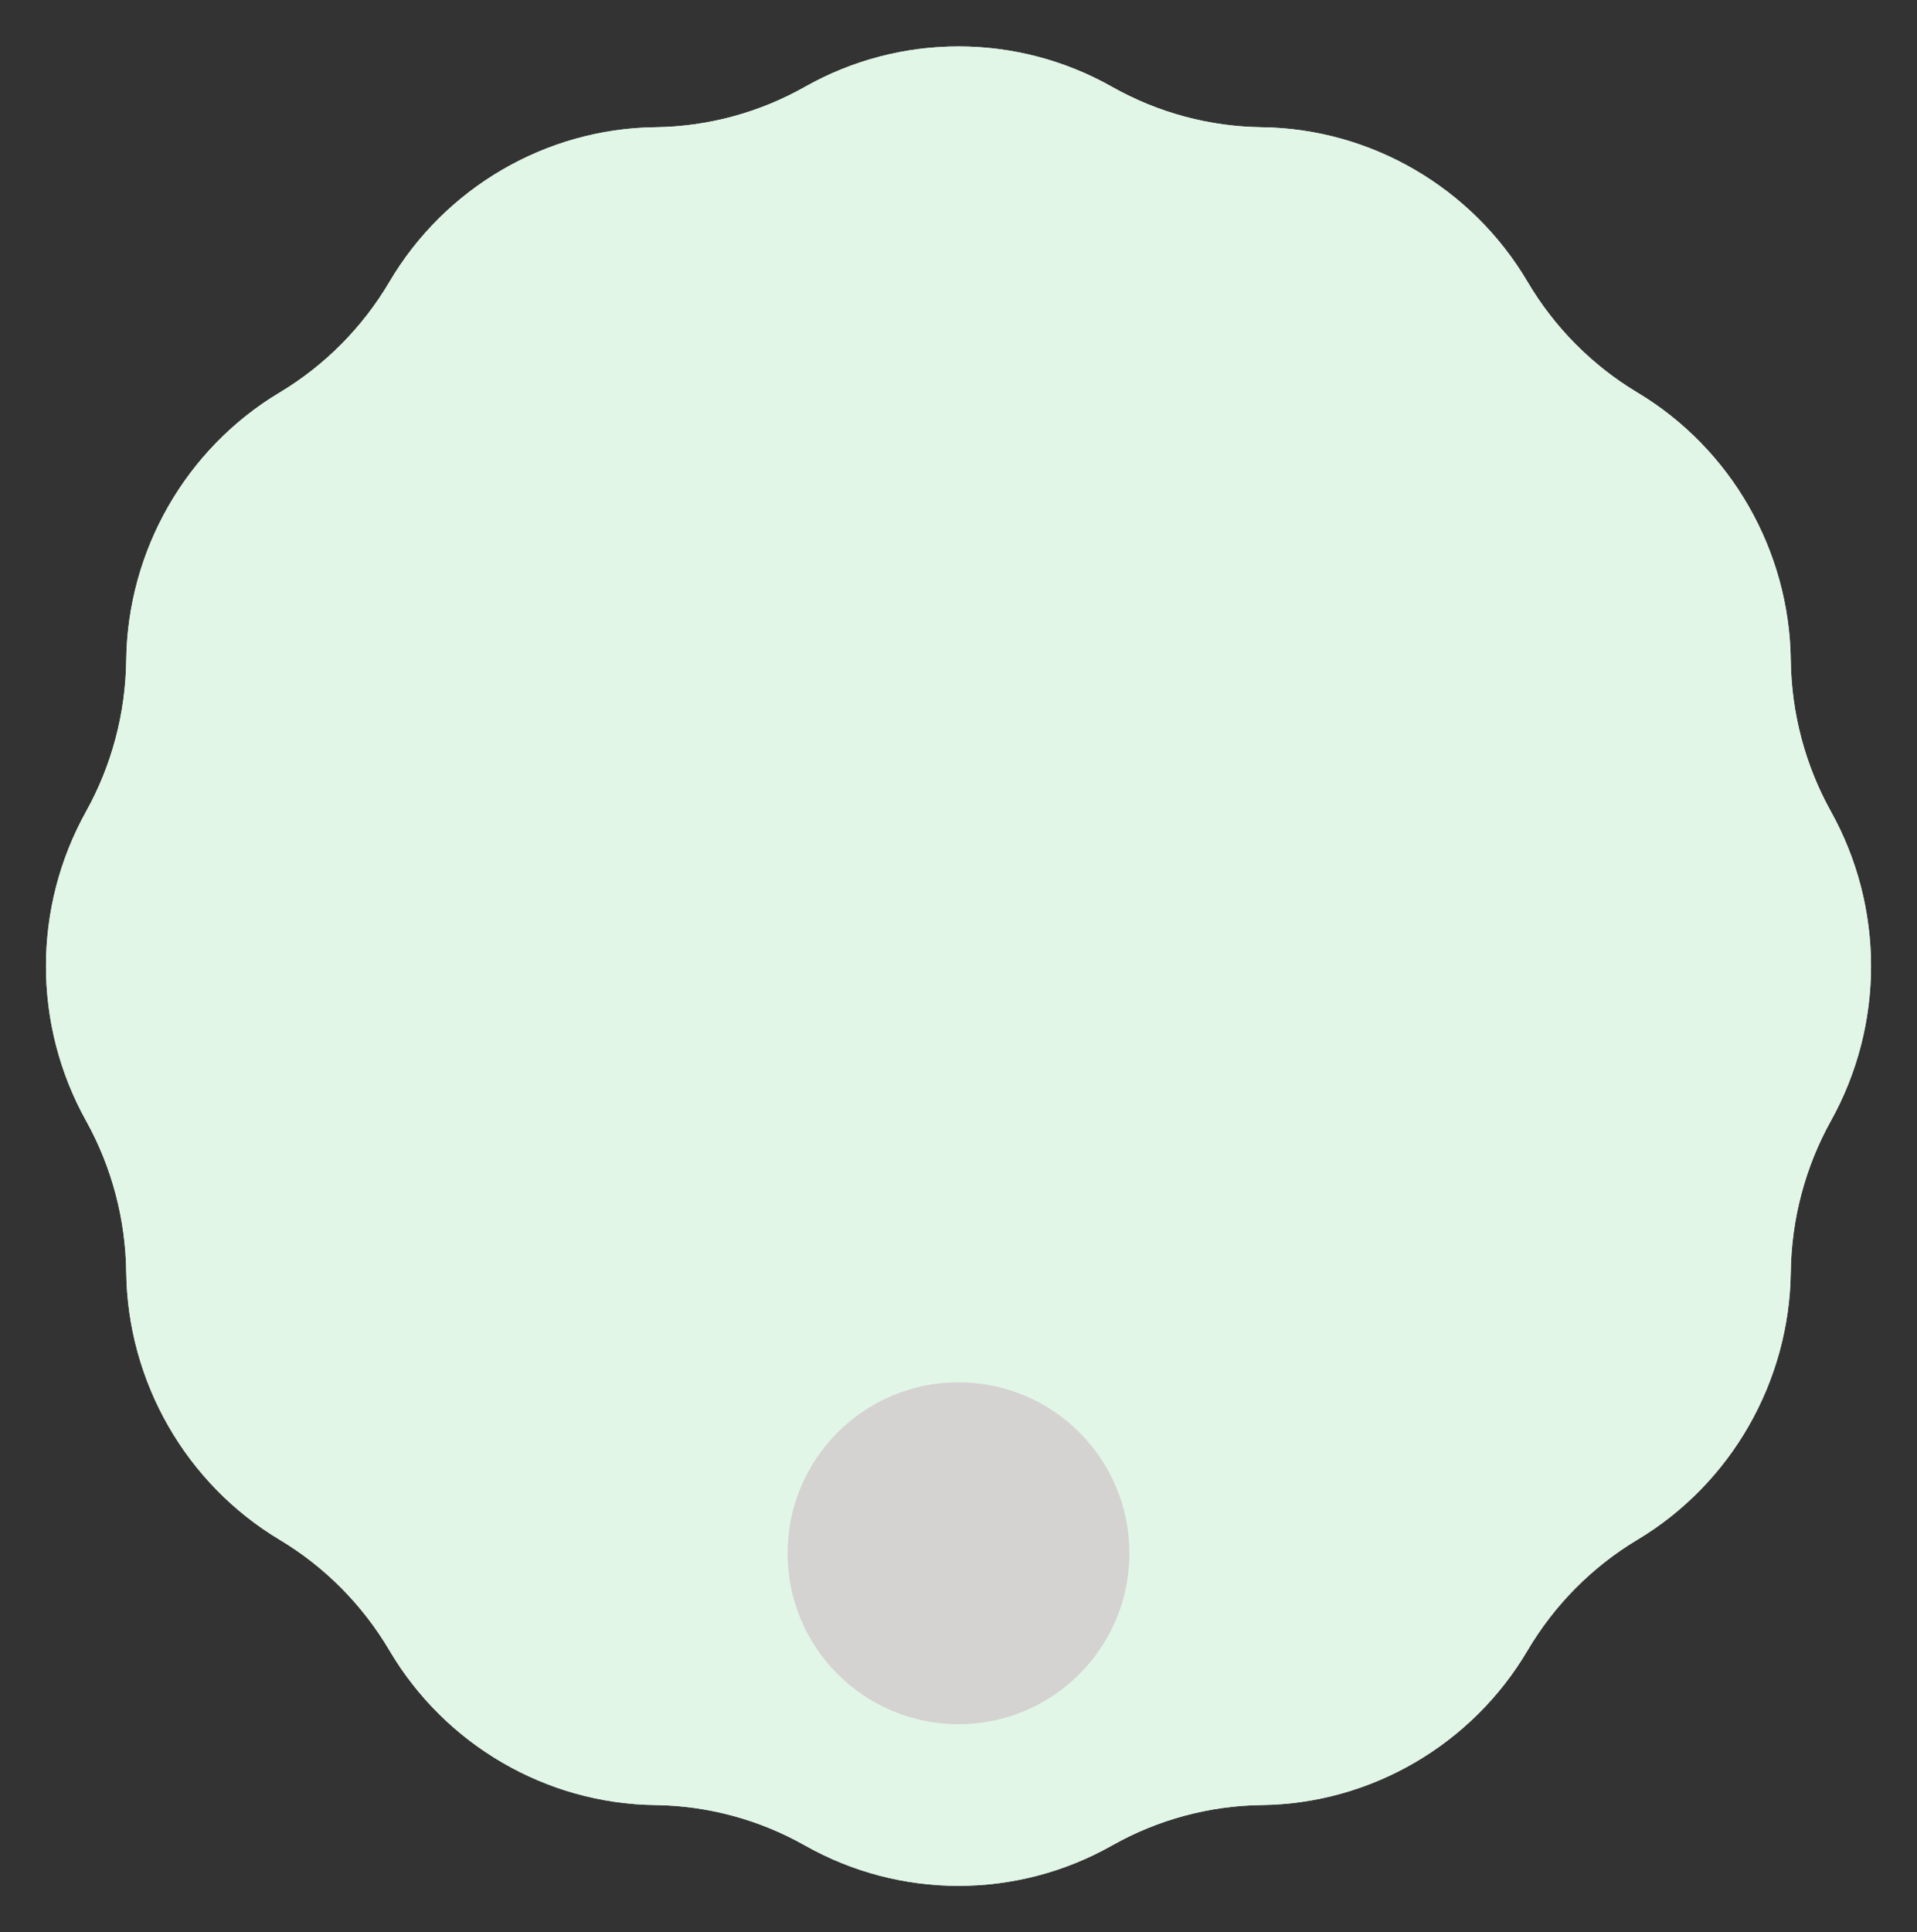 <svg width="129" height="130" viewBox="0 0 129 130" fill="none" xmlns="http://www.w3.org/2000/svg">
<rect x="0" y="0" width="129" height="130" fill="#333333" stroke="none"/>
<path d="M54.164 5.843C60.578 2.217 68.422 2.217 74.836 5.843V5.843C77.912 7.582 81.378 8.516 84.911 8.561V8.561C92.259 8.652 99.061 12.63 102.793 18.961V18.961C104.591 22.011 107.142 24.588 110.18 26.407V26.407C116.502 30.192 120.415 37.052 120.505 44.42V44.42C120.549 47.971 121.477 51.485 123.204 54.588V54.588C126.807 61.06 126.807 68.94 123.204 75.412V75.412C121.477 78.515 120.549 82.029 120.505 85.58V85.58C120.415 92.948 116.502 99.808 110.18 103.593V103.593C107.142 105.411 104.591 107.989 102.793 111.039V111.039C99.061 117.37 92.259 121.348 84.911 121.439V121.439C81.378 121.484 77.912 122.418 74.836 124.157V124.157C68.422 127.783 60.578 127.783 54.164 124.157V124.157C51.088 122.418 47.622 121.484 44.089 121.439V121.439C36.741 121.348 29.939 117.37 26.207 111.039V111.039C24.409 107.989 21.858 105.411 18.82 103.593V103.593C12.498 99.808 8.585 92.948 8.495 85.58V85.58C8.451 82.029 7.523 78.515 5.796 75.412V75.412C2.193 68.94 2.193 61.06 5.796 54.588V54.588C7.523 51.485 8.451 47.971 8.495 44.42V44.42C8.585 37.052 12.498 30.192 18.82 26.407V26.407C21.858 24.588 24.409 22.011 26.207 18.961V18.961C29.939 12.63 36.741 8.652 44.089 8.561V8.561C47.622 8.516 51.088 7.582 54.164 5.843V5.843Z" fill="#E1F6E7"/>
<path d="M54.164 5.843C60.578 2.217 68.422 2.217 74.836 5.843V5.843C77.912 7.582 81.378 8.516 84.911 8.561V8.561C92.259 8.652 99.061 12.63 102.793 18.961V18.961C104.591 22.011 107.142 24.588 110.18 26.407V26.407C116.502 30.192 120.415 37.052 120.505 44.42V44.42C120.549 47.971 121.477 51.485 123.204 54.588V54.588C126.807 61.06 126.807 68.94 123.204 75.412V75.412C121.477 78.515 120.549 82.029 120.505 85.58V85.58C120.415 92.948 116.502 99.808 110.18 103.593V103.593C107.142 105.411 104.591 107.989 102.793 111.039V111.039C99.061 117.37 92.259 121.348 84.911 121.439V121.439C81.378 121.484 77.912 122.418 74.836 124.157V124.157C68.422 127.783 60.578 127.783 54.164 124.157V124.157C51.088 122.418 47.622 121.484 44.089 121.439V121.439C36.741 121.348 29.939 117.37 26.207 111.039V111.039C24.409 107.989 21.858 105.411 18.82 103.593V103.593C12.498 99.808 8.585 92.948 8.495 85.58V85.58C8.451 82.029 7.523 78.515 5.796 75.412V75.412C2.193 68.94 2.193 61.06 5.796 54.588V54.588C7.523 51.485 8.451 47.971 8.495 44.42V44.42C8.585 37.052 12.498 30.192 18.82 26.407V26.407C21.858 24.588 24.409 22.011 26.207 18.961V18.961C29.939 12.63 36.741 8.652 44.089 8.561V8.561C47.622 8.516 51.088 7.582 54.164 5.843V5.843Z" fill="#E1F6E7"/>
<circle cx="64.5" cy="104.5" r="11.5" fill="#D5D2D2"/>
</svg>
